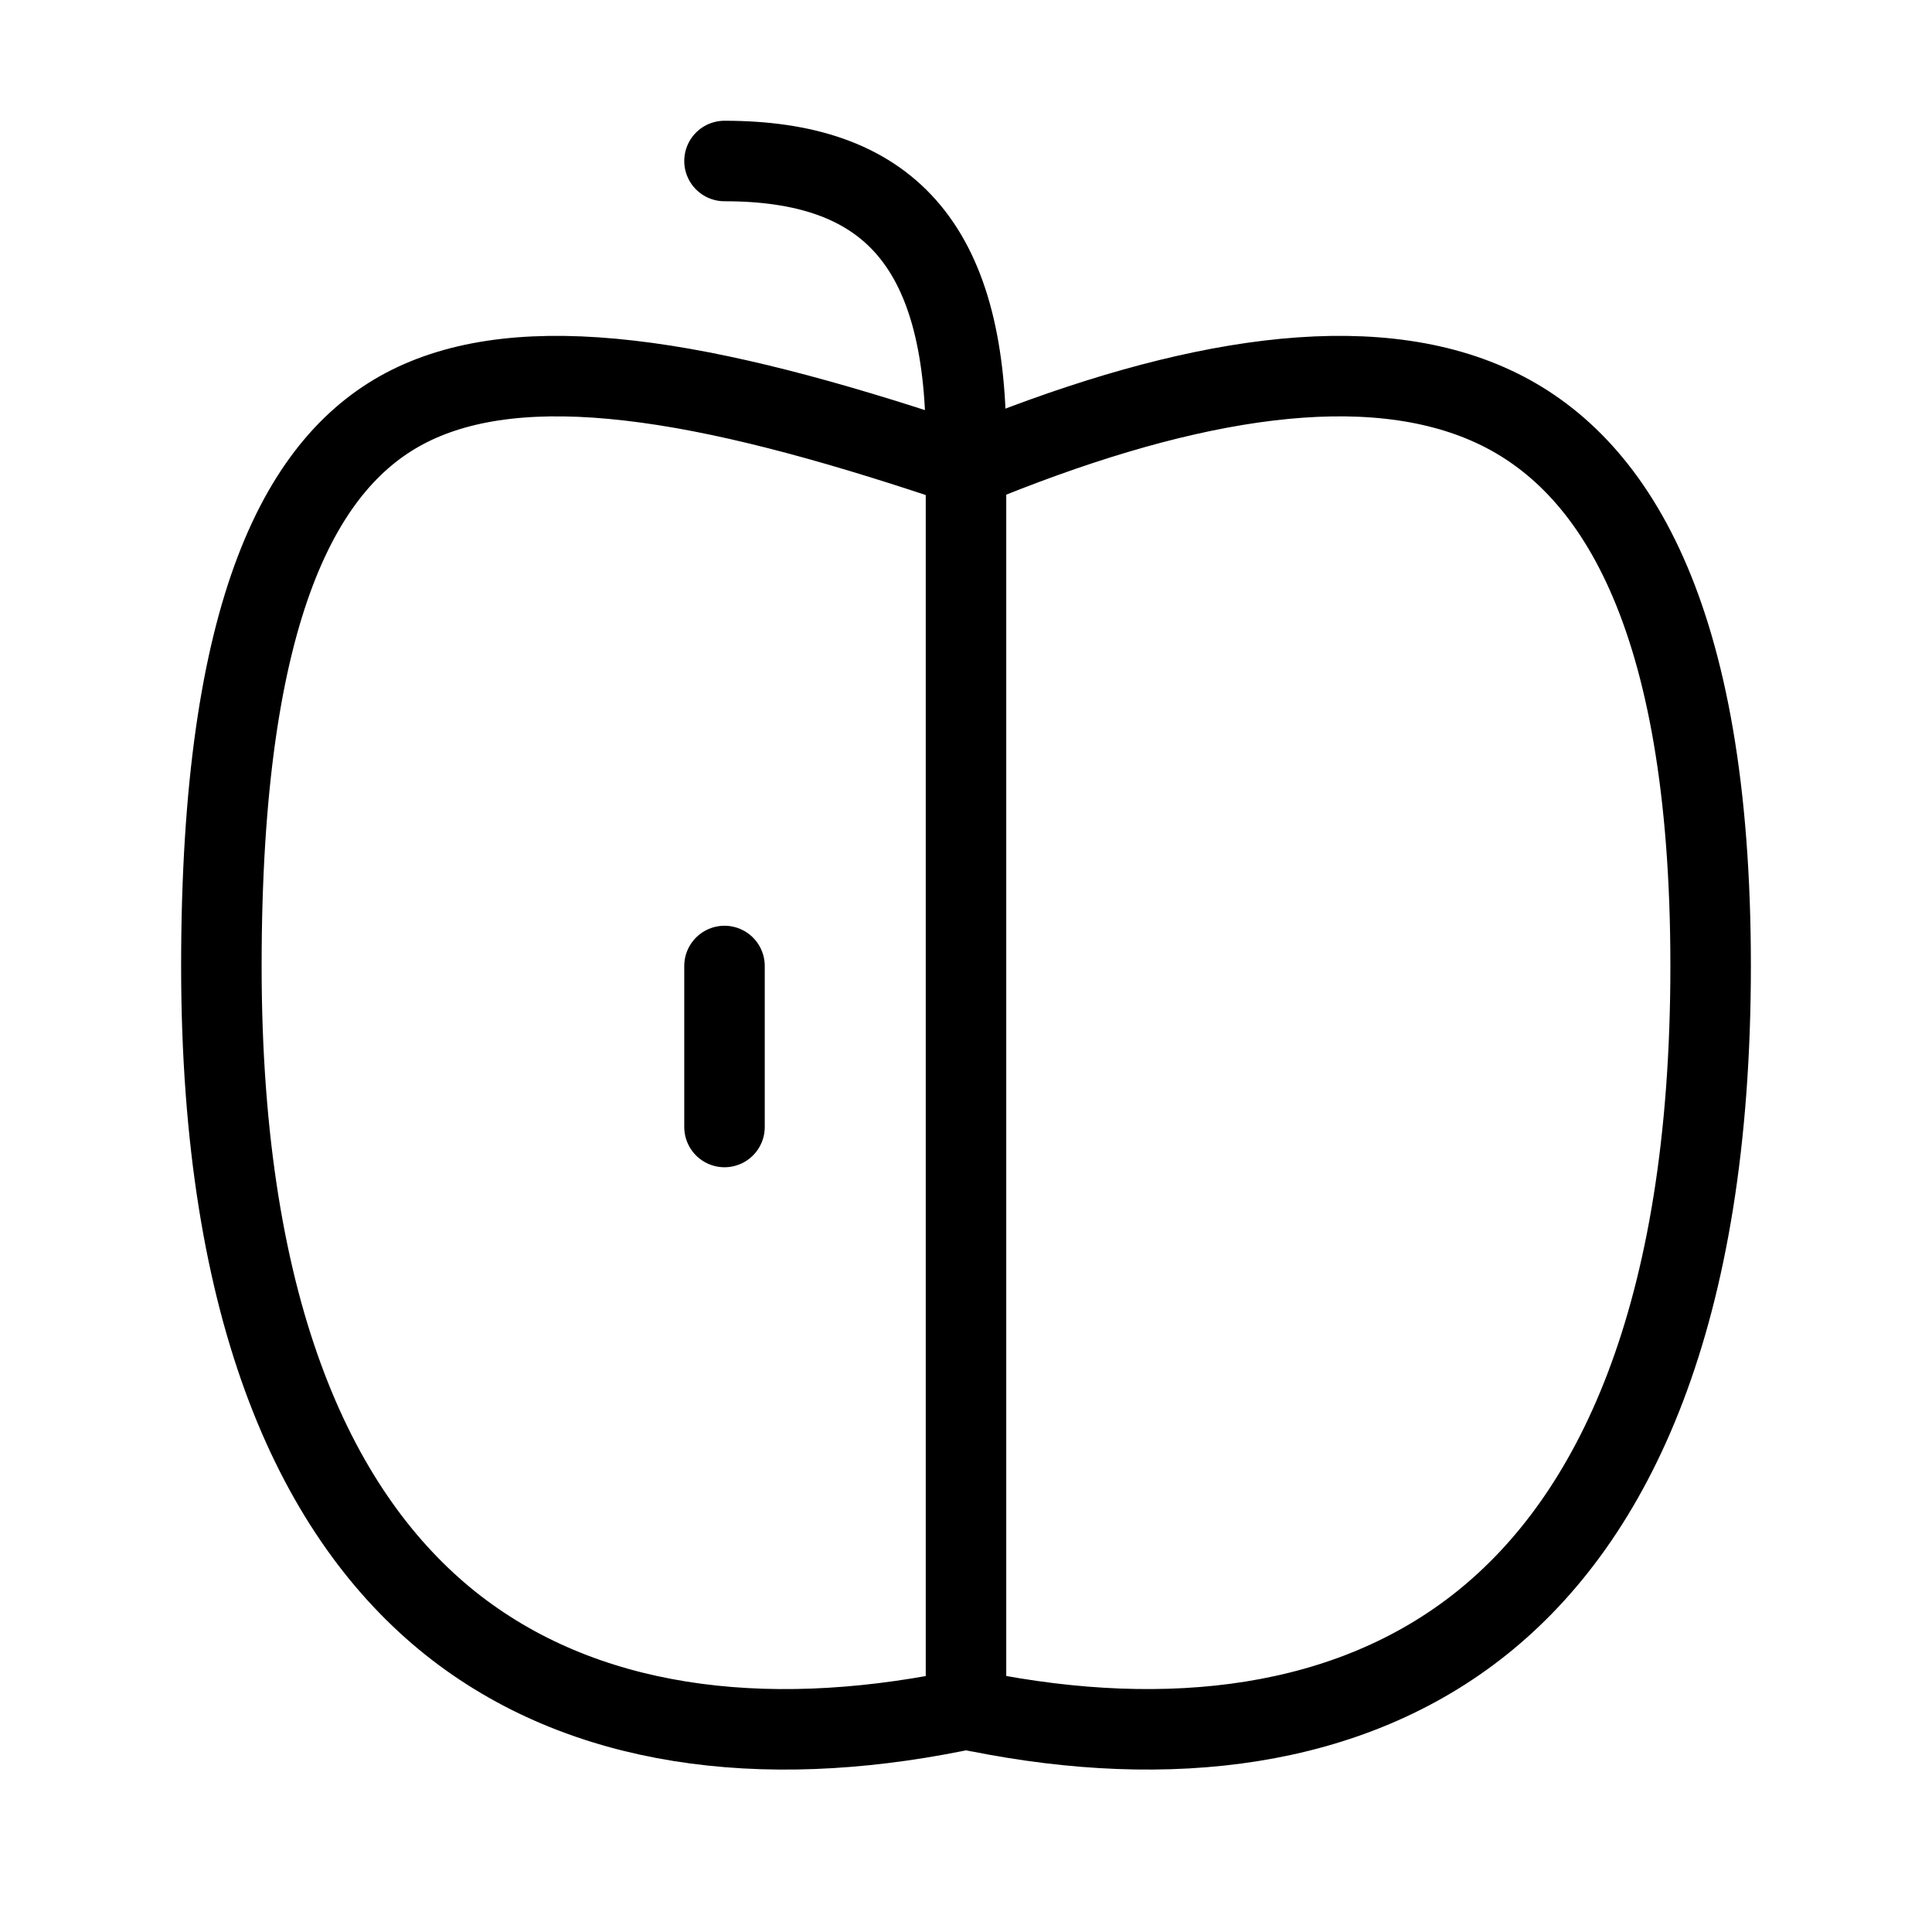 <svg width="32" height="32" fill="none" stroke="currentColor" stroke-linecap="round" stroke-linejoin="round" stroke-width="1" viewBox="0 0 24 24" xmlns="http://www.w3.org/2000/svg">
   <path d="m12.147 21.263-.147-.03-.147.03c-2.377.475-4.62.21-6.26-1.1-1.63-1.305-2.843-3.79-2.843-8.165 0-4.473 1.008-6.29 2.335-6.954.695-.347 1.593-.448 2.735-.316 1.141.131 2.458.487 3.943.982l.26.087.255-.102c2.482-.993 4.713-1.373 6.28-.642 1.47.685 2.692 2.538 2.692 6.945 0 4.374-1.213 6.86-2.843 8.164-1.64 1.312-3.883 1.576-6.26 1.1Z"></path>
   <path d="M12 5.5C12 3 11 2 9 2"></path>
   <path d="M12 6v15"></path>
   <path d="M9 12v2"></path>
</svg>
